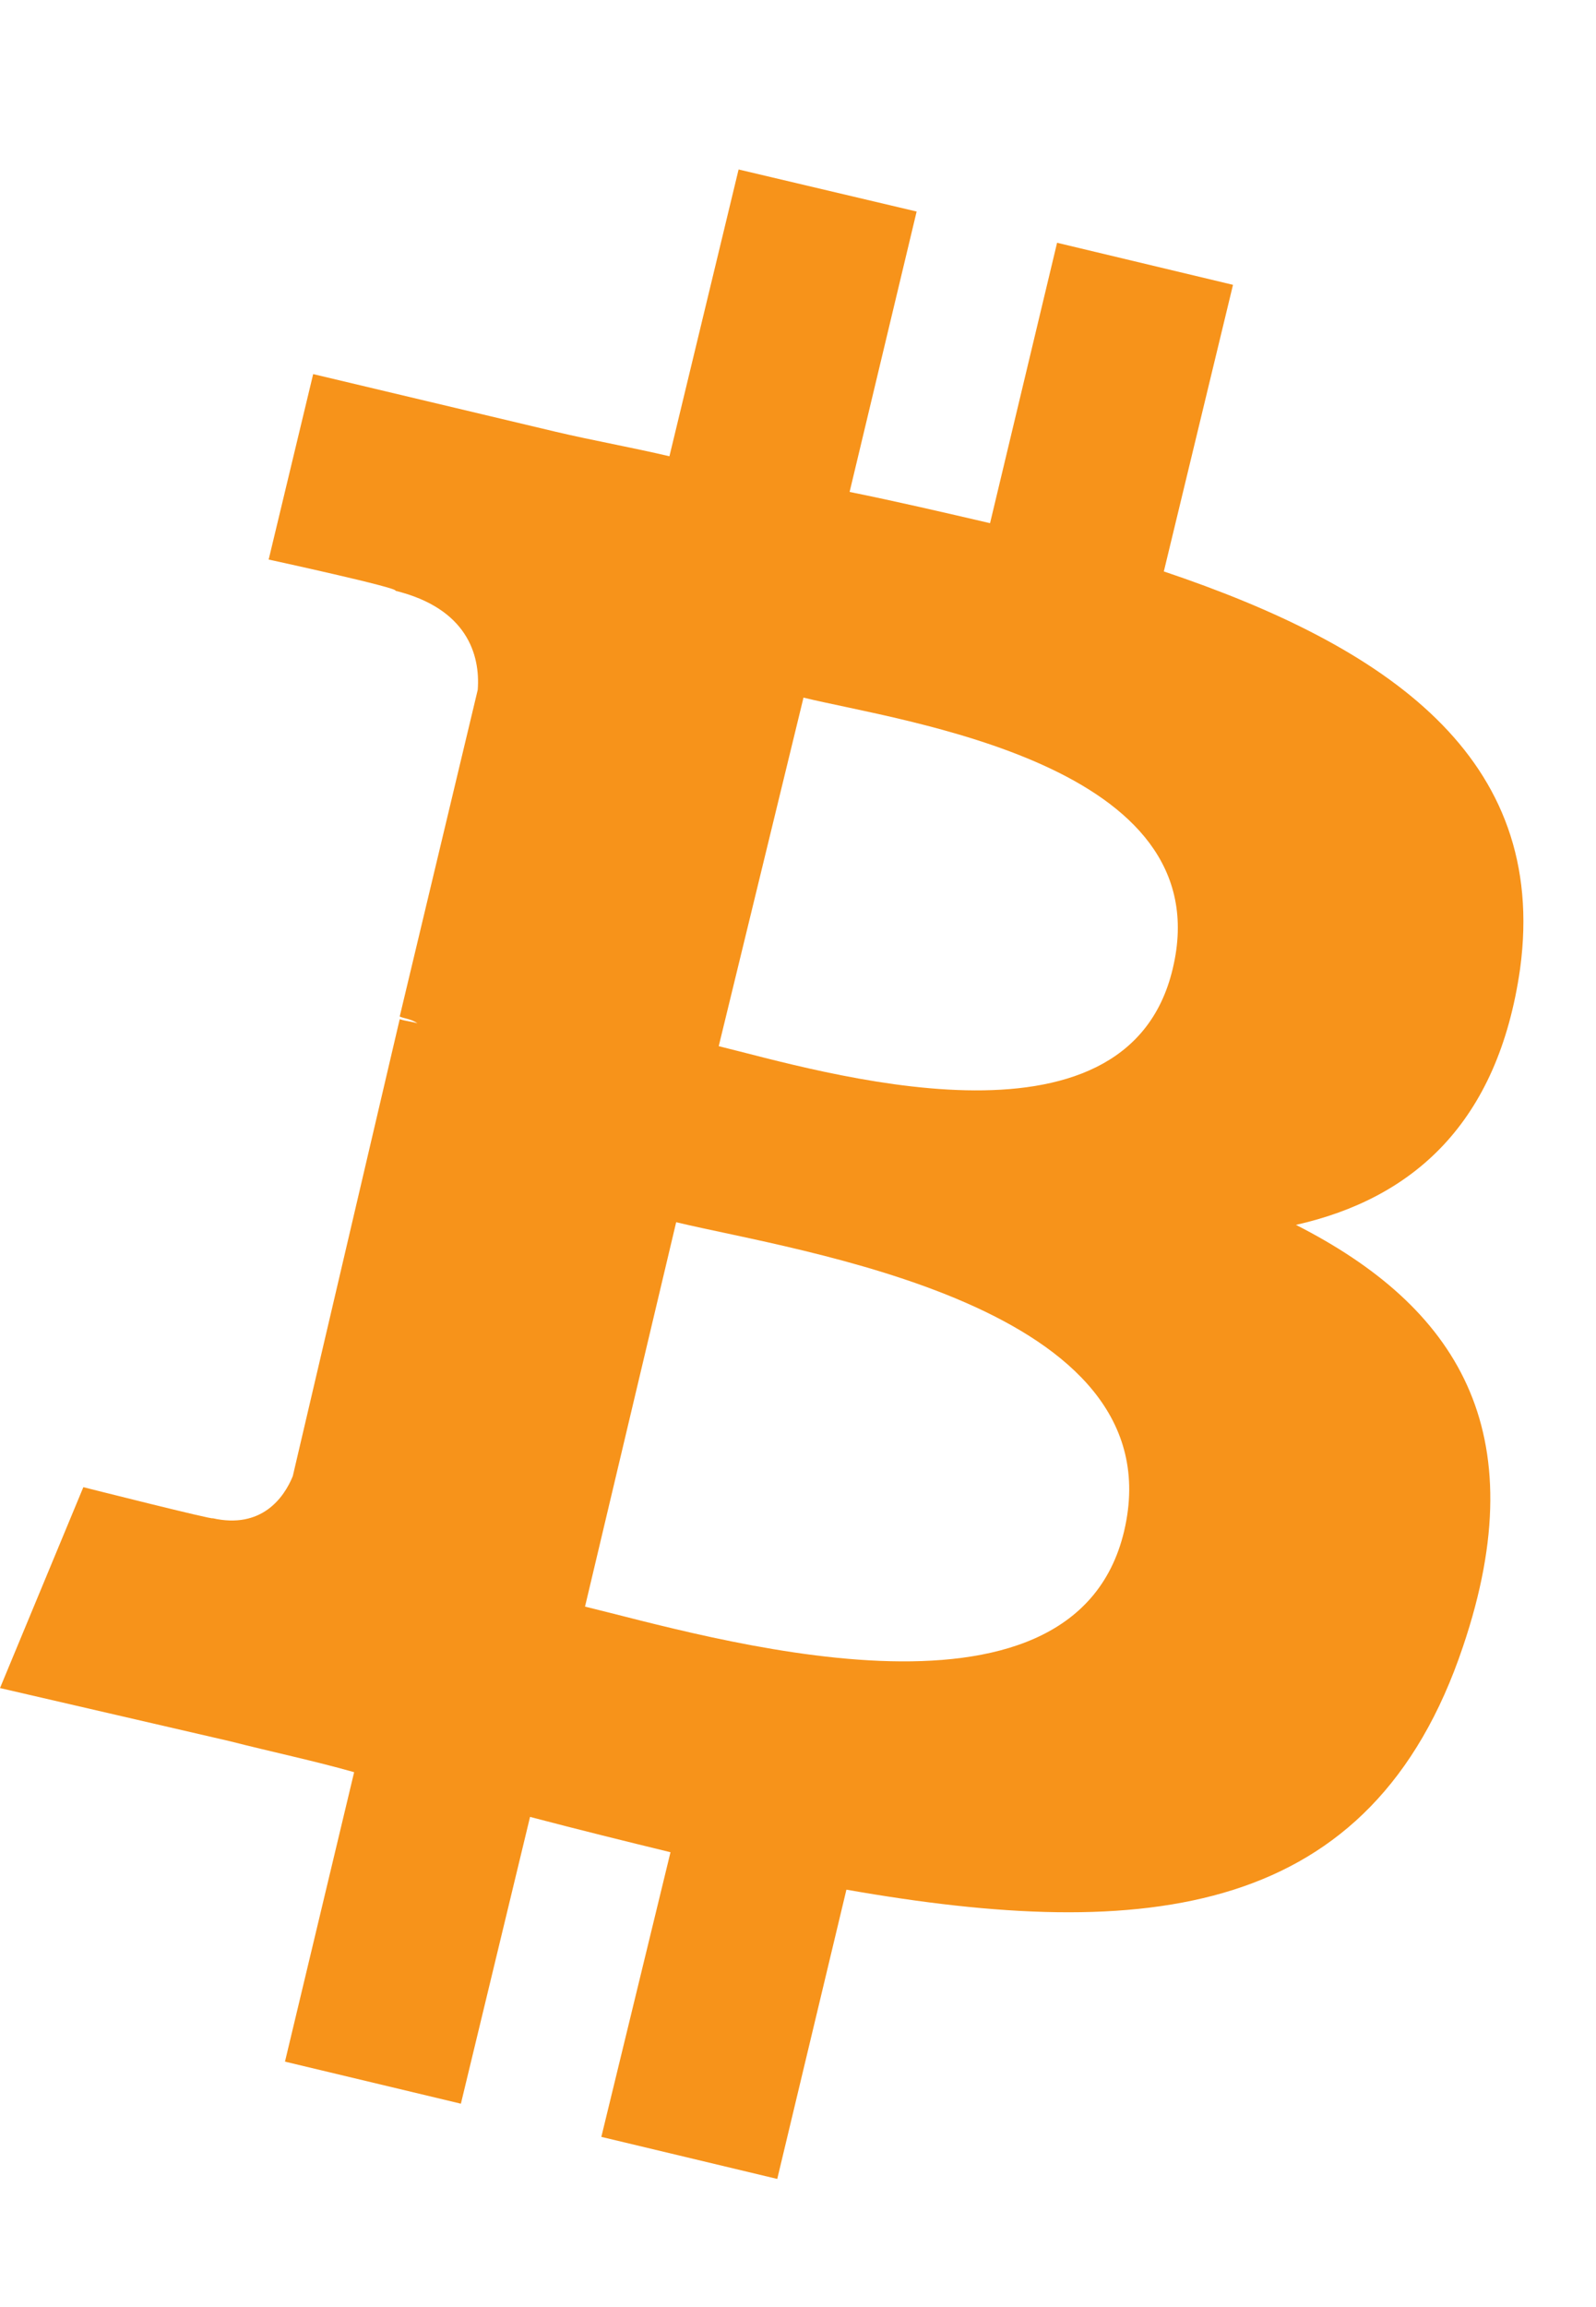 <svg width="9" height="13" viewBox="0 0 9 13" fill="none" xmlns="http://www.w3.org/2000/svg">
<path d="M8.572 5.459C8.734 4.265 7.819 3.642 6.563 3.22L6.953 1.605L5.961 1.368L5.583 2.948C5.32 2.887 5.054 2.825 4.791 2.772L5.169 1.192L4.165 0.955L3.775 2.571C3.562 2.521 3.347 2.483 3.134 2.433L1.766 2.108L1.515 3.153C1.515 3.153 2.257 3.314 2.23 3.329C2.632 3.428 2.709 3.688 2.694 3.887L2.254 5.728C2.28 5.74 2.316 5.74 2.354 5.766C2.316 5.755 2.292 5.755 2.254 5.743L1.651 8.318C1.601 8.441 1.474 8.617 1.199 8.555C1.211 8.567 0.47 8.38 0.47 8.38L0 9.512L1.294 9.811C1.533 9.872 1.772 9.922 1.997 9.986L1.607 11.617L2.599 11.854L2.989 10.238C3.267 10.311 3.53 10.376 3.781 10.437L3.391 12.041L4.383 12.278L4.773 10.648C6.469 10.946 7.736 10.809 8.25 9.278C8.663 8.058 8.211 7.361 7.308 6.902C7.969 6.753 8.448 6.328 8.572 5.459ZM6.339 8.628C6.049 9.849 3.967 9.214 3.299 9.053L3.813 6.887C4.493 7.051 6.64 7.35 6.339 8.628ZM6.613 5.459C6.351 6.565 4.617 6.033 4.053 5.895L4.531 3.931C5.083 4.066 6.891 4.303 6.613 5.459Z" fill="#F7931A"/>
</svg>
